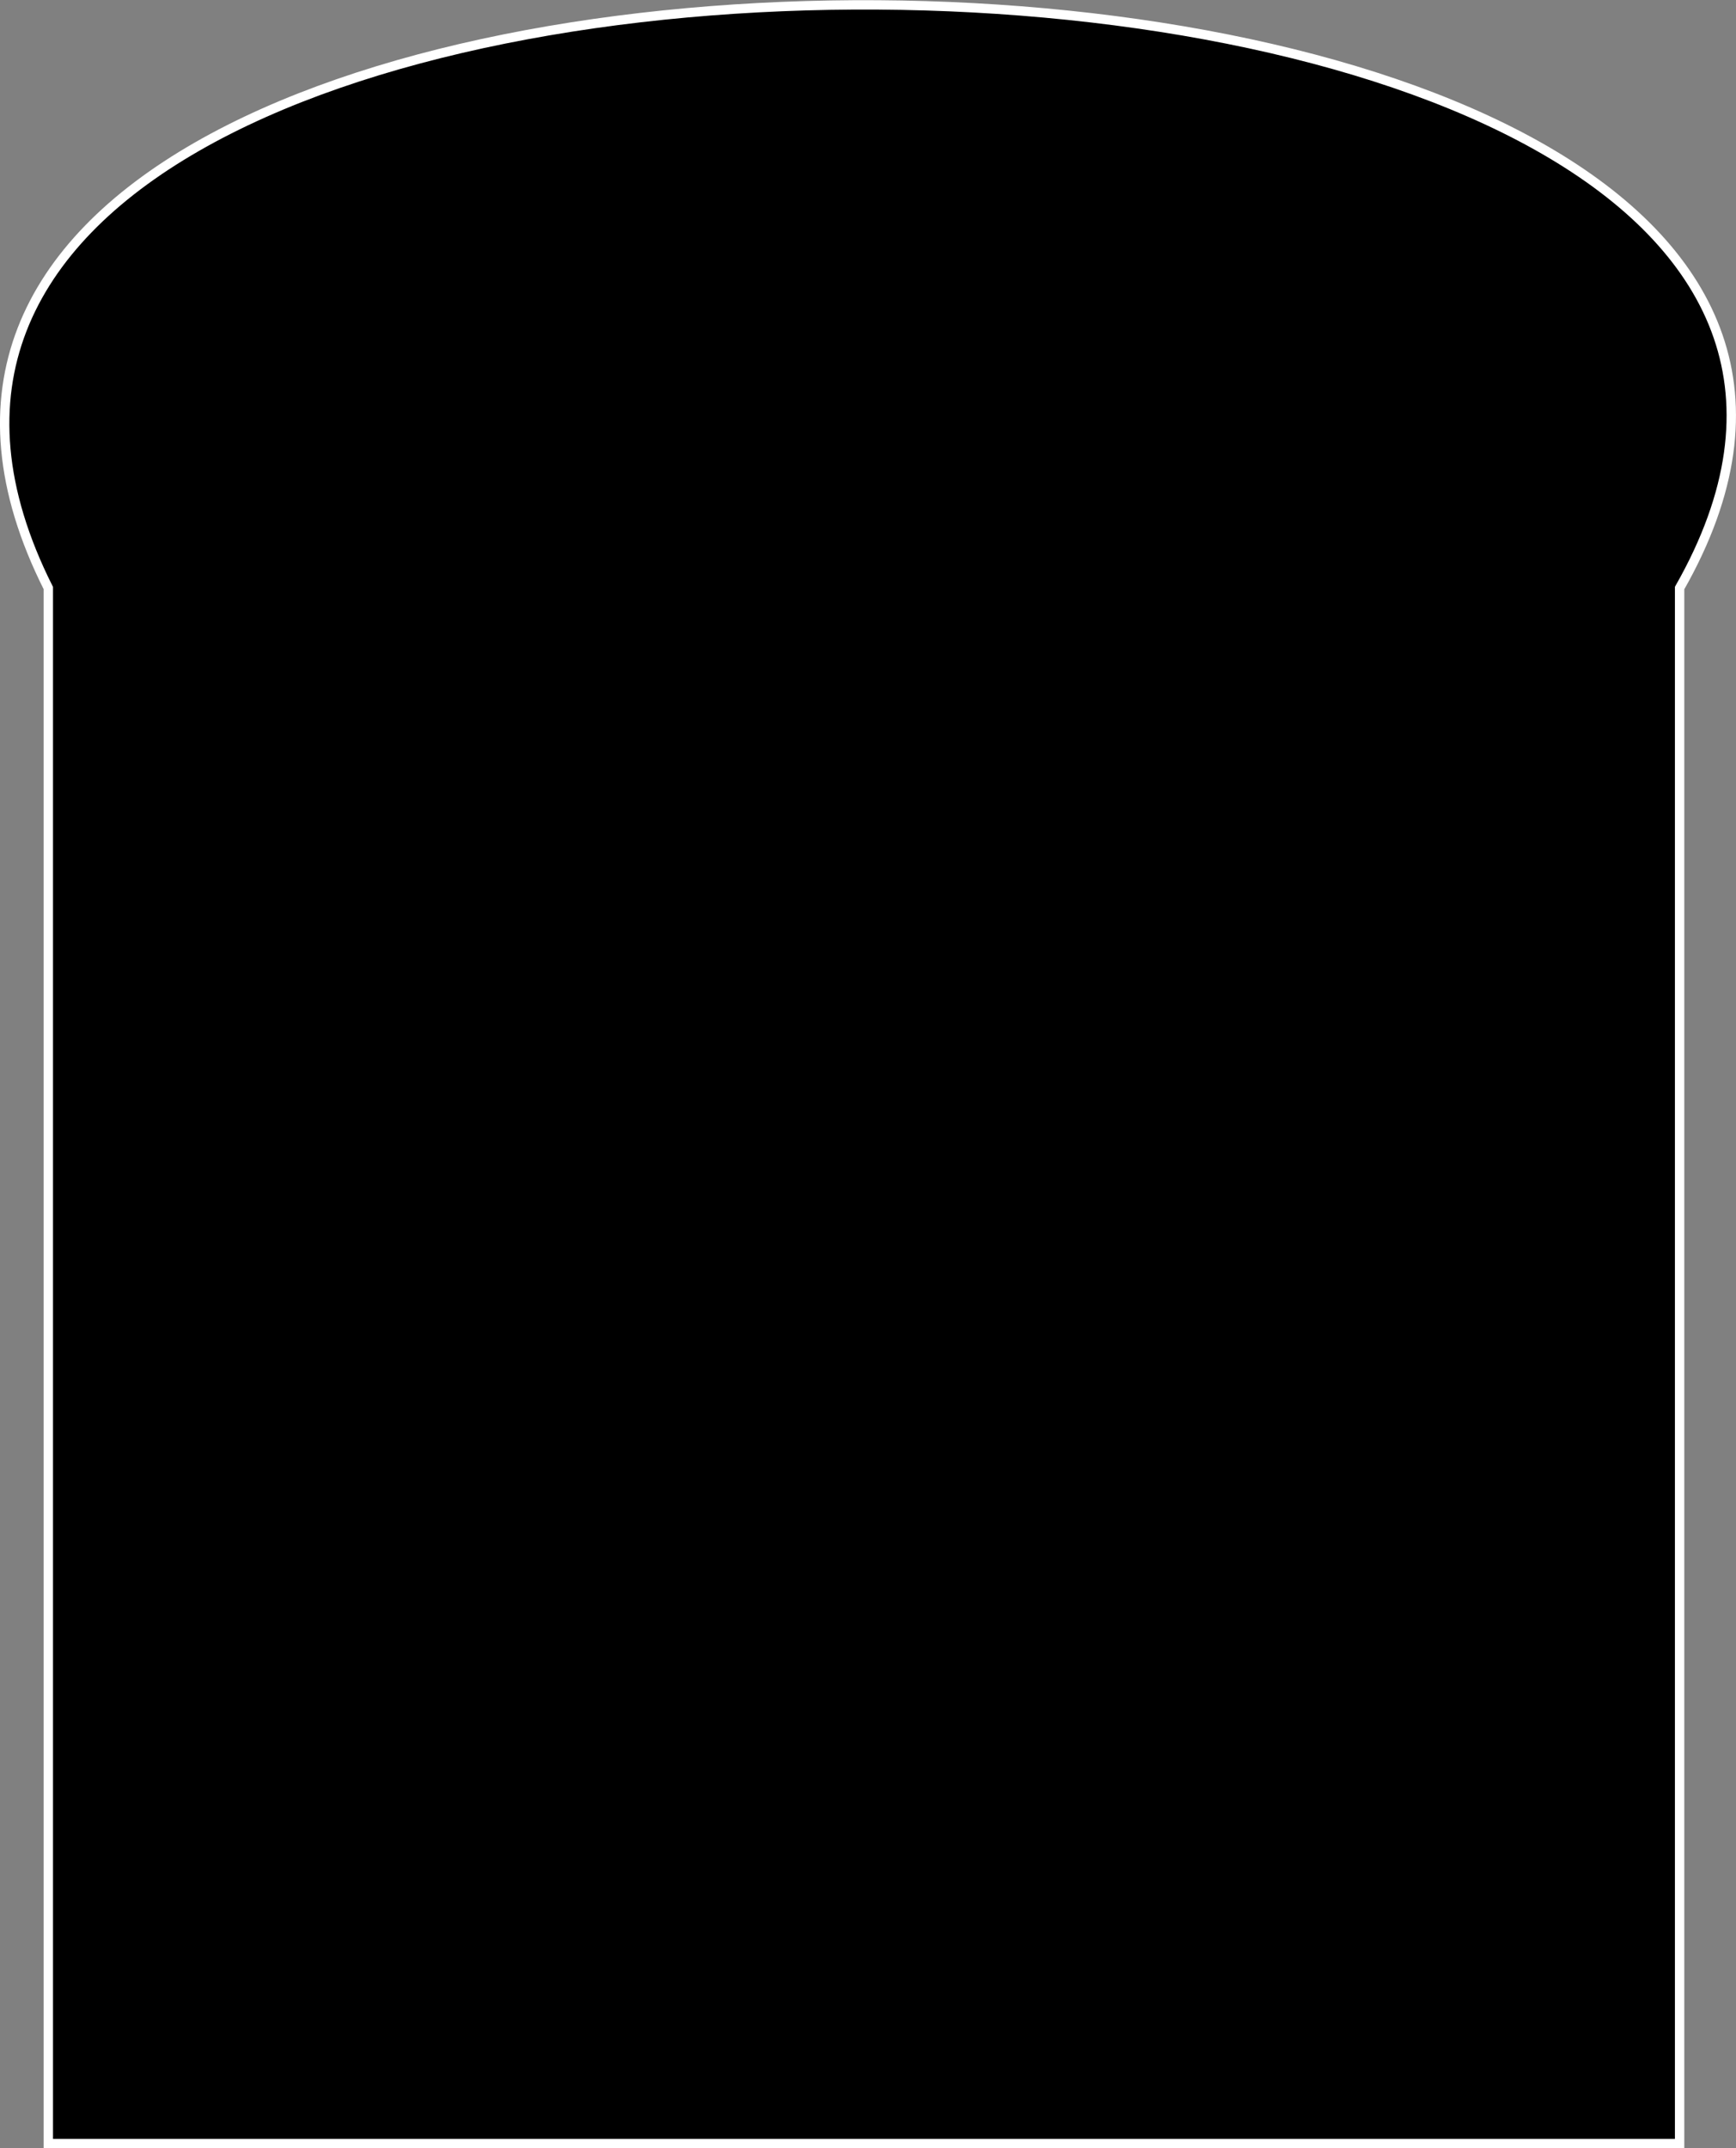 <svg id="Layer_1" data-name="Layer 1" xmlns="http://www.w3.org/2000/svg" viewBox="0 0 185.03 228.8">
  <rect x="0" y="0" width="185.03" height="228.8" fill="#808080" stroke="none"/>
  <title>grains</title>
  <path d="M211.51,238.9H37.64V73.23C-4.76-11,257.86-8.16,211.51,73.23V238.9Z" transform="translate(-32.49 -10.6)" stroke="#fff" stroke-miterlimit="10"/>
</svg>

